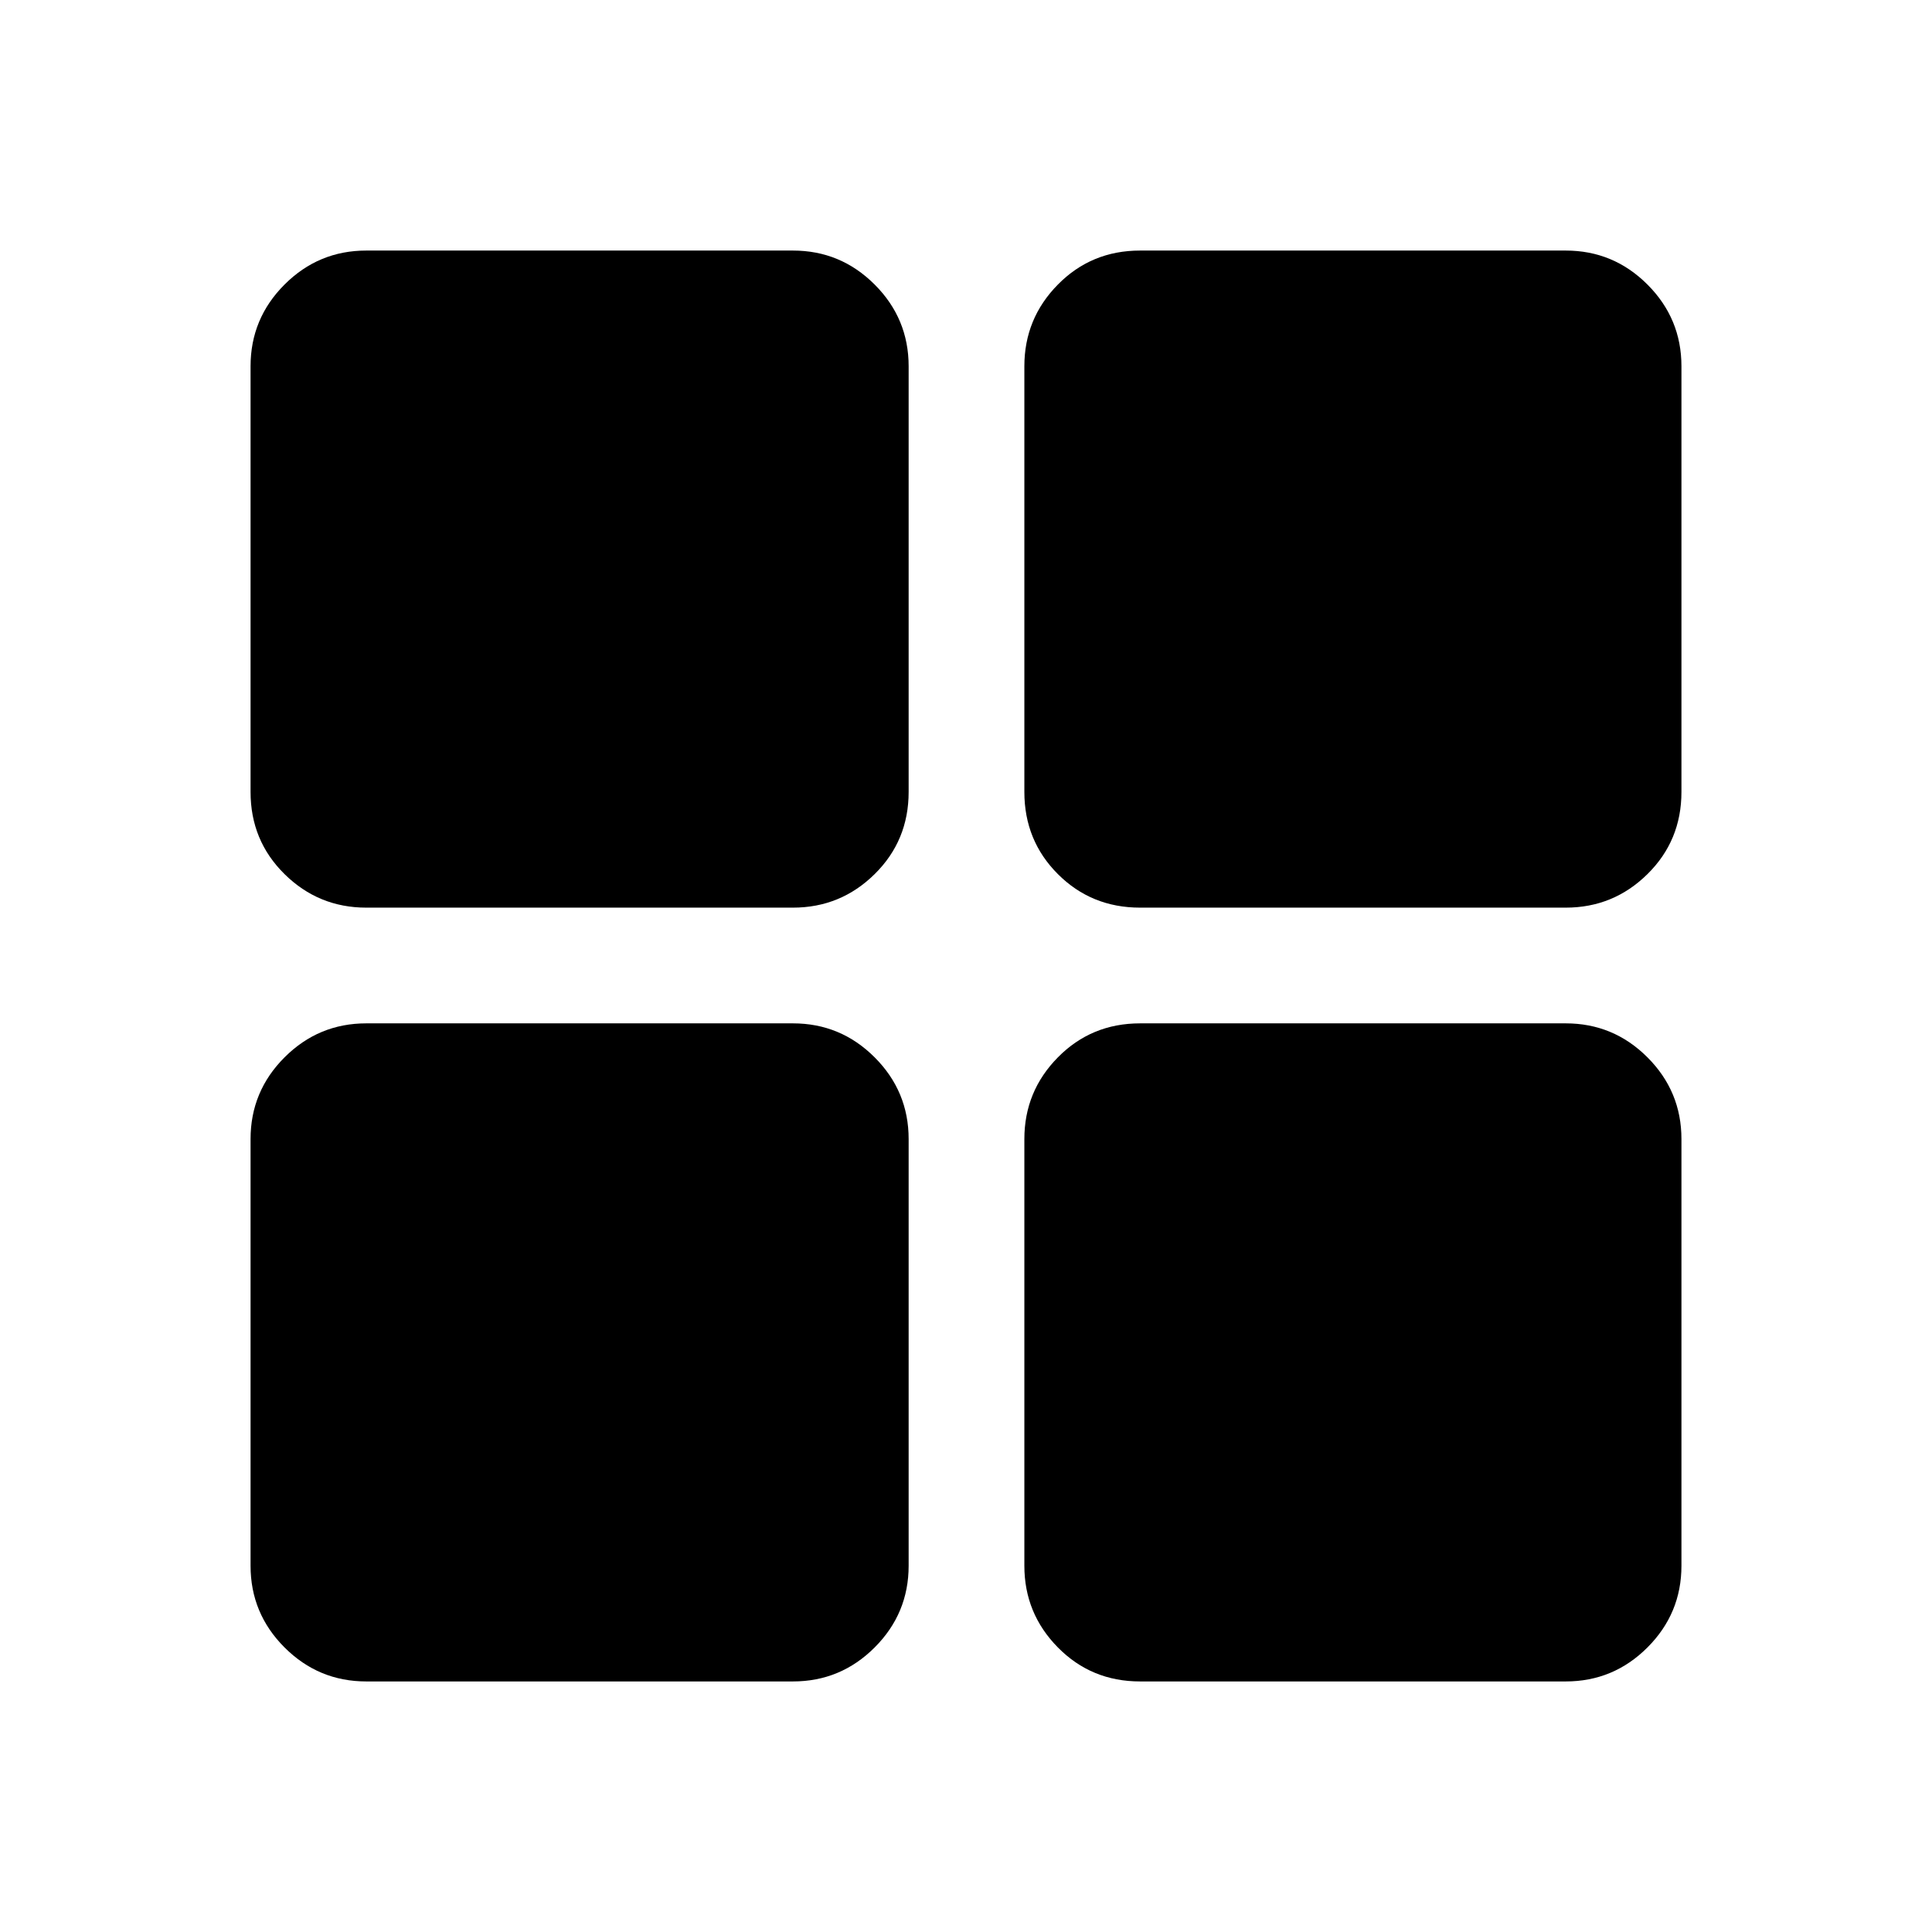 <svg xmlns="http://www.w3.org/2000/svg" height="48" viewBox="0 -960 960 960" width="48"><path d="M182-509q-23.72 0-40.61-16.66-16.89-16.65-16.89-40.84V-778q0-23.72 16.89-40.61T182-835.5h212q23.72 0 40.61 16.89T451.5-778v211.5q0 24.19-16.89 40.84Q417.72-509 394-509H182Zm0 384.5q-23.72 0-40.61-16.89T124.5-182v-212q0-23.72 16.89-40.61T182-451.5h212q23.72 0 40.61 16.89T451.5-394v212q0 23.72-16.89 40.61T394-124.5H182ZM566.5-509q-24.19 0-40.84-16.66Q509-542.31 509-566.5V-778q0-23.72 16.66-40.61 16.65-16.89 40.84-16.89H778q23.72 0 40.61 16.89T835.5-778v211.5q0 24.19-16.89 40.84Q801.72-509 778-509H566.5Zm0 384.5q-24.19 0-40.84-16.89Q509-158.28 509-182v-212q0-23.72 16.66-40.61 16.65-16.89 40.84-16.89H778q23.72 0 40.61 16.89T835.5-394v212q0 23.72-16.89 40.61T778-124.5H566.5Z"/></svg>